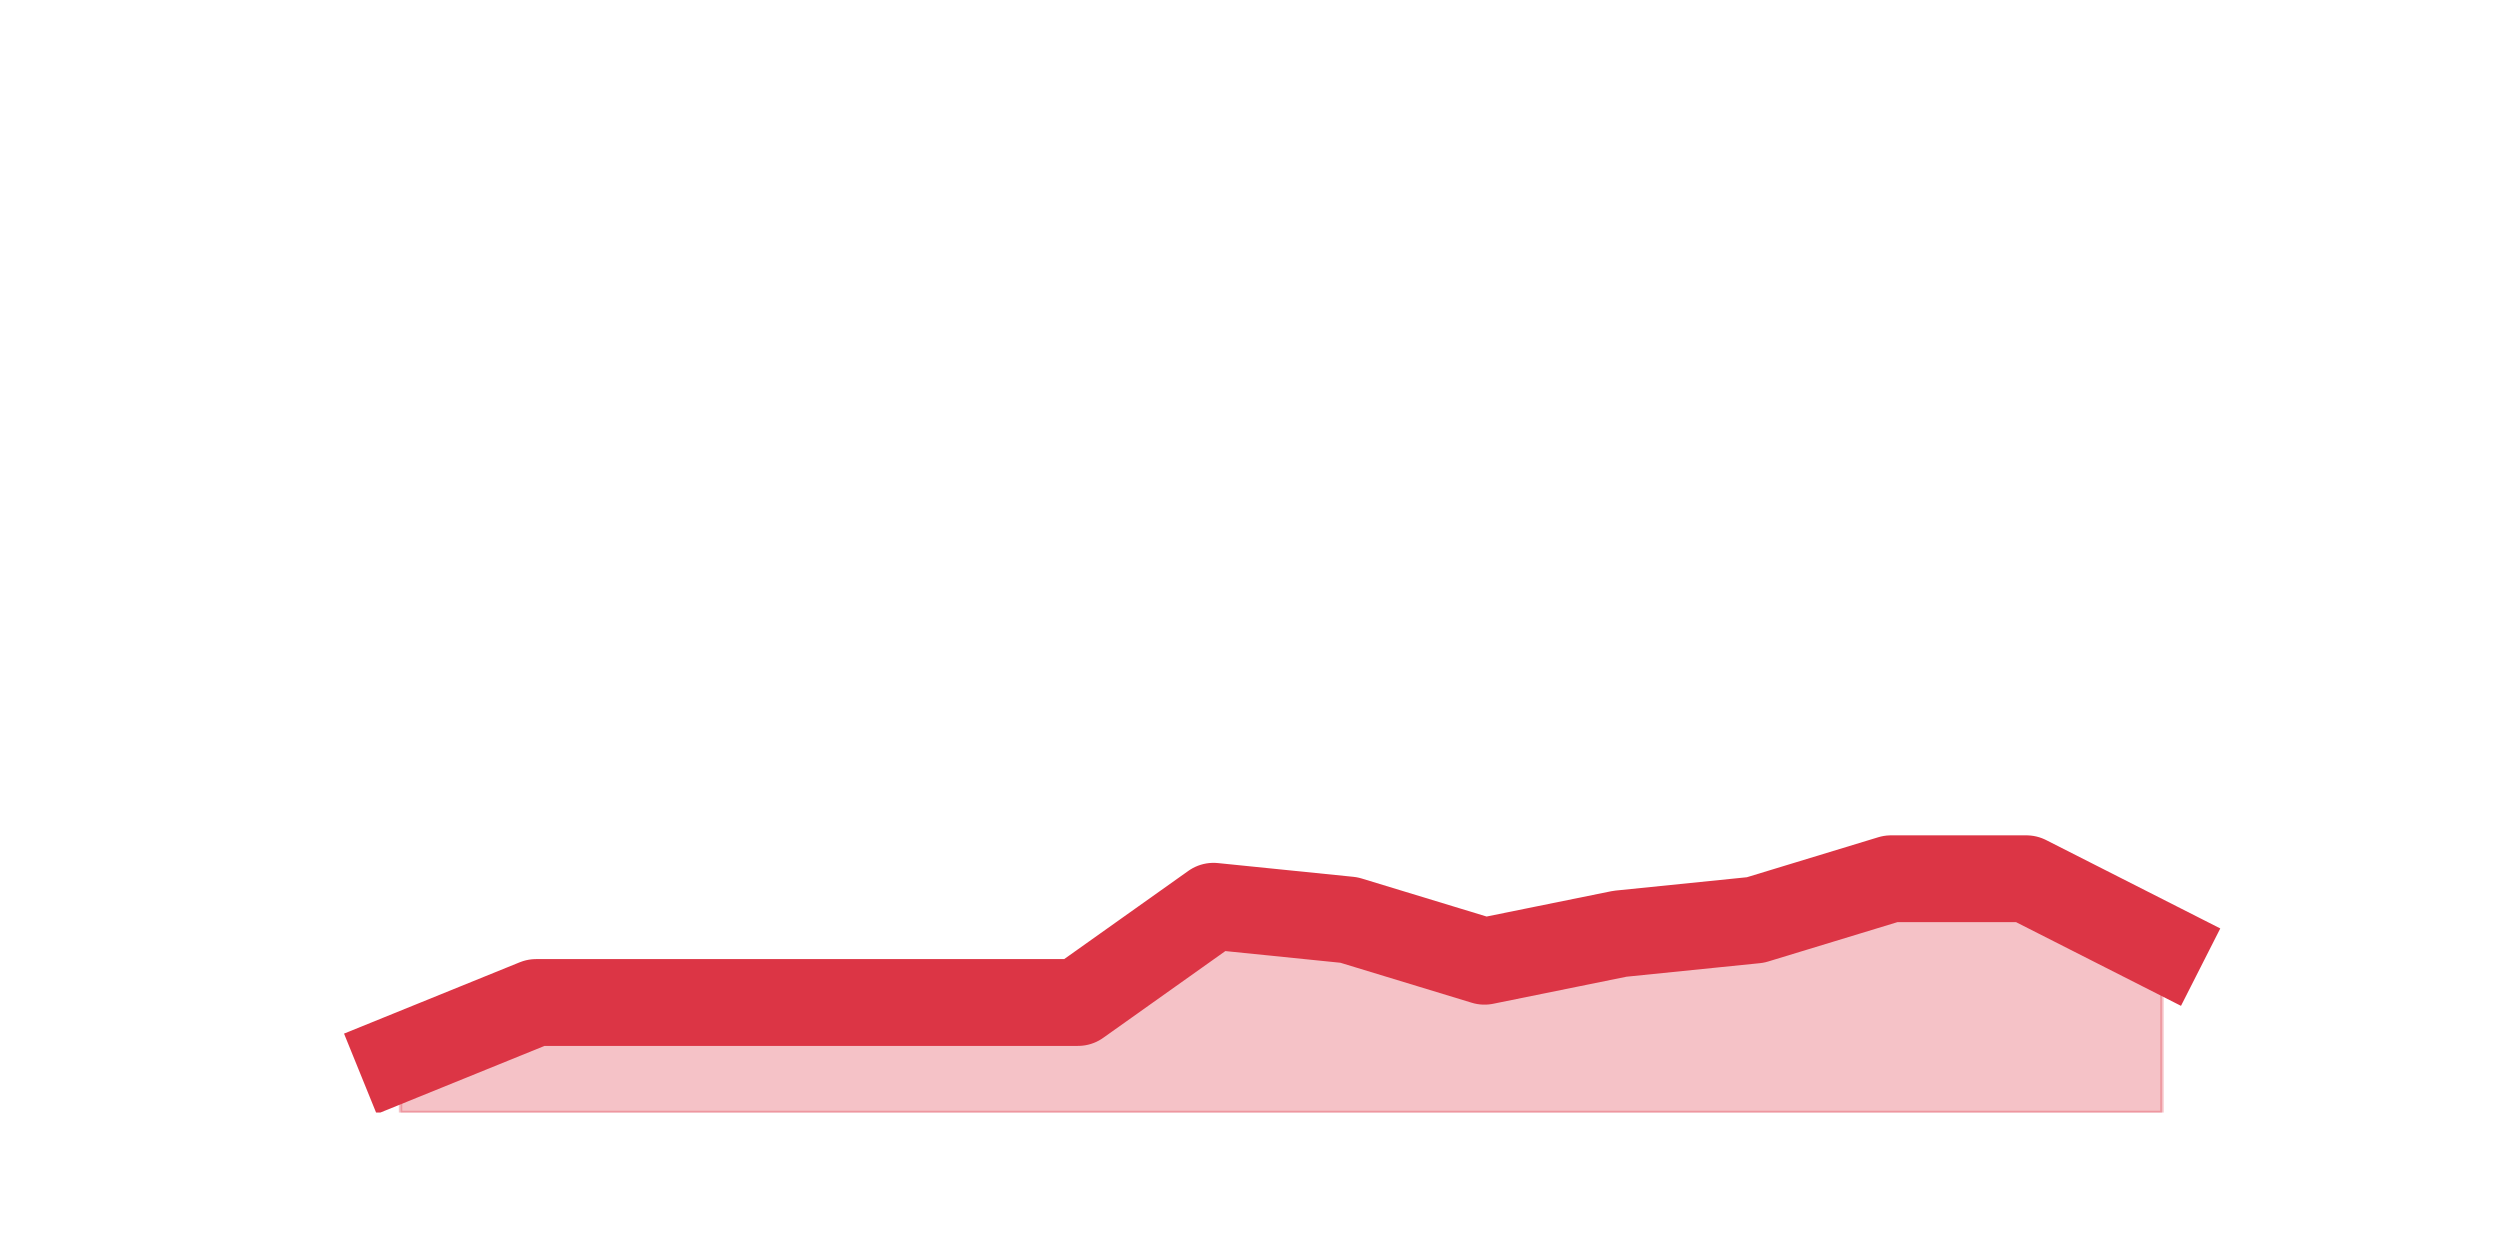 <?xml version="1.0" encoding="utf-8" standalone="no"?>
<!DOCTYPE svg PUBLIC "-//W3C//DTD SVG 1.1//EN"
  "http://www.w3.org/Graphics/SVG/1.1/DTD/svg11.dtd">
<!-- Created with matplotlib (https://matplotlib.org/) -->
<svg height="360pt" version="1.1" viewBox="0 0 720 360" width="720pt" xmlns="http://www.w3.org/2000/svg" xmlns:xlink="http://www.w3.org/1999/xlink">
 <defs>
  <style type="text/css">*{stroke-linecap:butt;stroke-linejoin:round;}</style>
 </defs>
 <g id="figure_1">
  <g id="patch_1">
   <path d="M 0 360 
L 720 360 
L 720 0 
L 0 0 
z
" style="fill:none;"/>
  </g>
  <g id="axes_1">
   <g id="matplotlib.axis_1"/>
   <g id="matplotlib.axis_2"/>
   <g id="PolyCollection_1">
    <defs>
     <path d="M 115.364 -55.44 
L 115.364 -39.6 
L 154.385 -39.6 
L 193.406 -39.6 
L 232.427 -39.6 
L 271.448 -39.6 
L 310.469 -39.6 
L 349.49 -39.6 
L 388.51 -39.6 
L 427.531 -39.6 
L 466.552 -39.6 
L 505.573 -39.6 
L 544.594 -39.6 
L 583.615 -39.6 
L 622.636 -39.6 
L 622.636 -87.12 
L 622.636 -87.12 
L 583.615 -106.92 
L 544.594 -106.92 
L 505.573 -95.04 
L 466.552 -91.08 
L 427.531 -83.16 
L 388.51 -95.04 
L 349.49 -99 
L 310.469 -71.28 
L 271.448 -71.28 
L 232.427 -71.28 
L 193.406 -71.28 
L 154.385 -71.28 
L 115.364 -55.44 
z
" id="m39817f65a1" style="stroke:#dc3545;stroke-opacity:0.3;"/>
    </defs>
    <g clip-path="url(#p1517fd52c4)">
     <use style="fill:#dc3545;fill-opacity:0.3;stroke:#dc3545;stroke-opacity:0.3;" x="0" xlink:href="#m39817f65a1" y="360"/>
    </g>
   </g>
   <g id="line2d_1">
    <path clip-path="url(#p1517fd52c4)" d="M 115.364 304.56 
L 154.385 288.72 
L 193.406 288.72 
L 232.427 288.72 
L 271.448 288.72 
L 310.469 288.72 
L 349.49 261 
L 388.51 264.96 
L 427.531 276.84 
L 466.552 268.92 
L 505.573 264.96 
L 544.594 253.08 
L 583.615 253.08 
L 622.636 272.88 
" style="fill:none;stroke:#dc3545;stroke-linecap:square;stroke-width:25;"/>
   </g>
  </g>
 </g>
 <defs>
  <clipPath id="p1517fd52c4">
   <rect height="277.2" width="558" x="90" y="43.2"/>
  </clipPath>
 </defs>
</svg>
